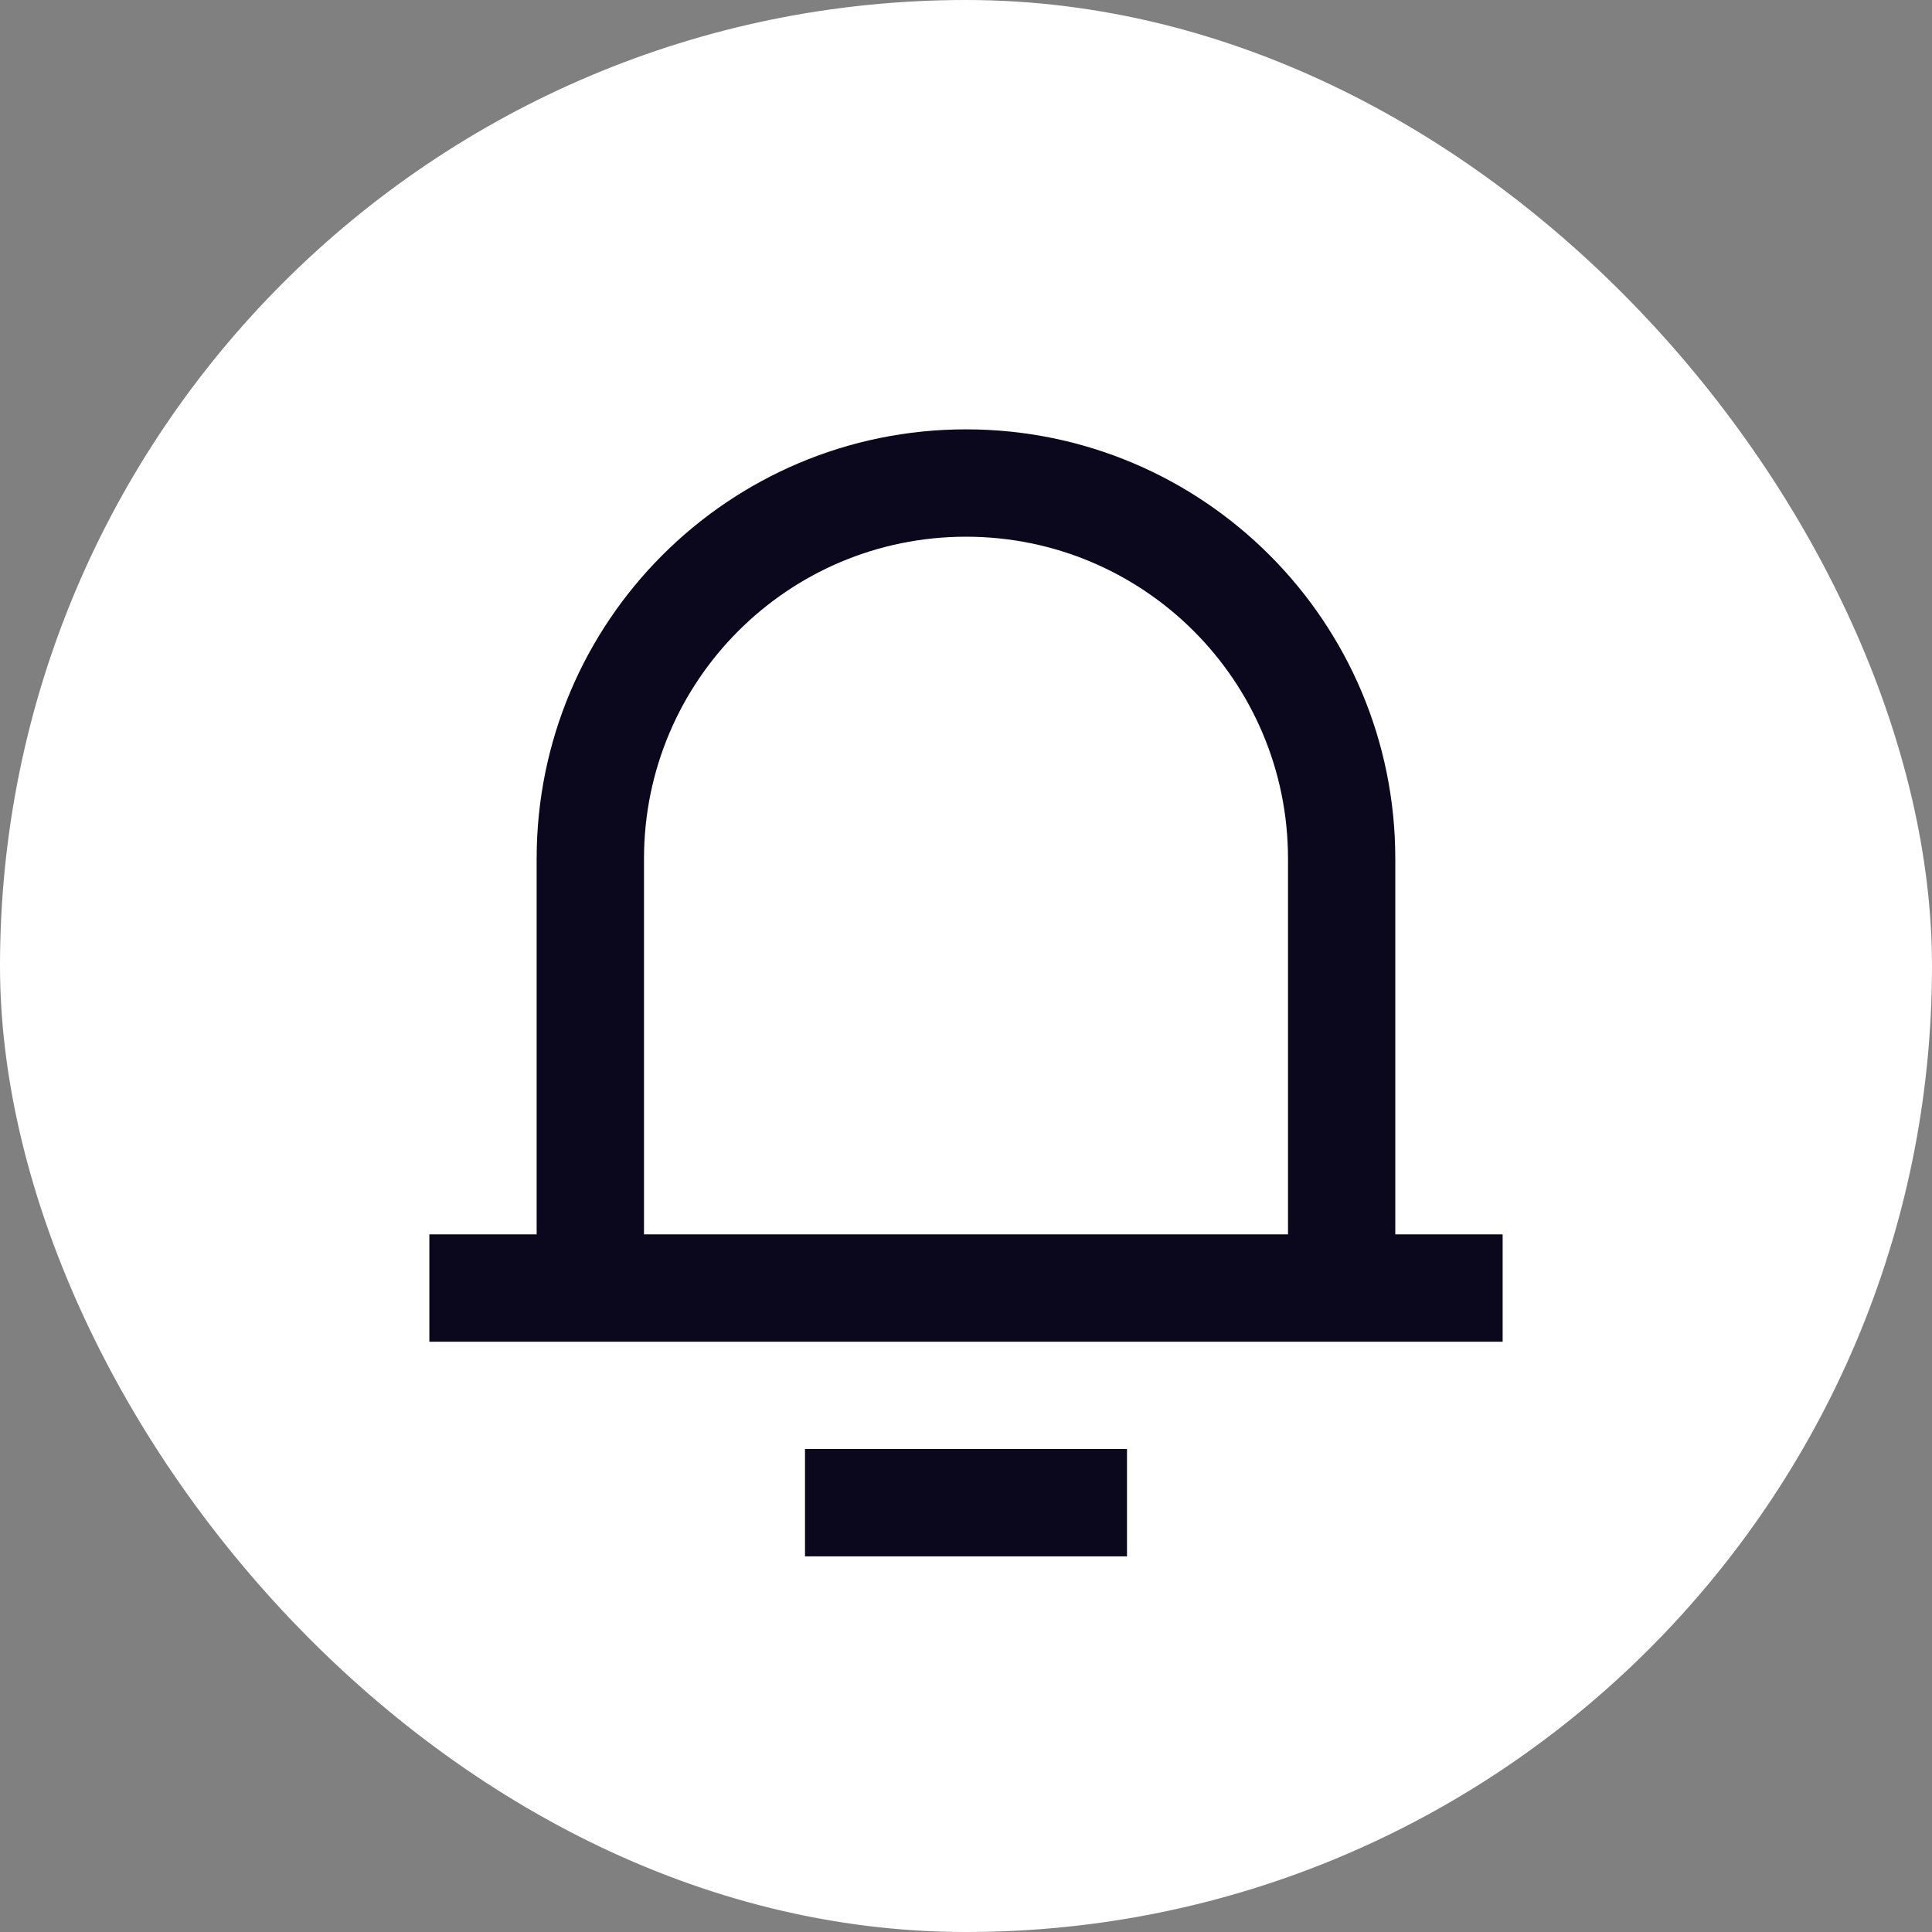 <svg width="30" height="30" viewBox="0 0 30 30" fill="none" xmlns="http://www.w3.org/2000/svg">
<rect x="0" y="0" width="30" height="30" fill="#808080" stroke="none"/>
<rect width="30" height="30" rx="15" fill="white"/>
<path d="M21.666 19.167H23.333V20.834H6.667V19.167H8.333V13.334C8.333 9.652 11.318 6.667 15 6.667C18.682 6.667 21.666 9.652 21.666 13.334V19.167ZM20 19.167V13.334C20 10.572 17.761 8.334 15 8.334C12.238 8.334 10 10.572 10 13.334V19.167H20ZM12.5 22.5H17.5V24.167H12.5V22.5Z" fill="#0B071D"/>
</svg>
